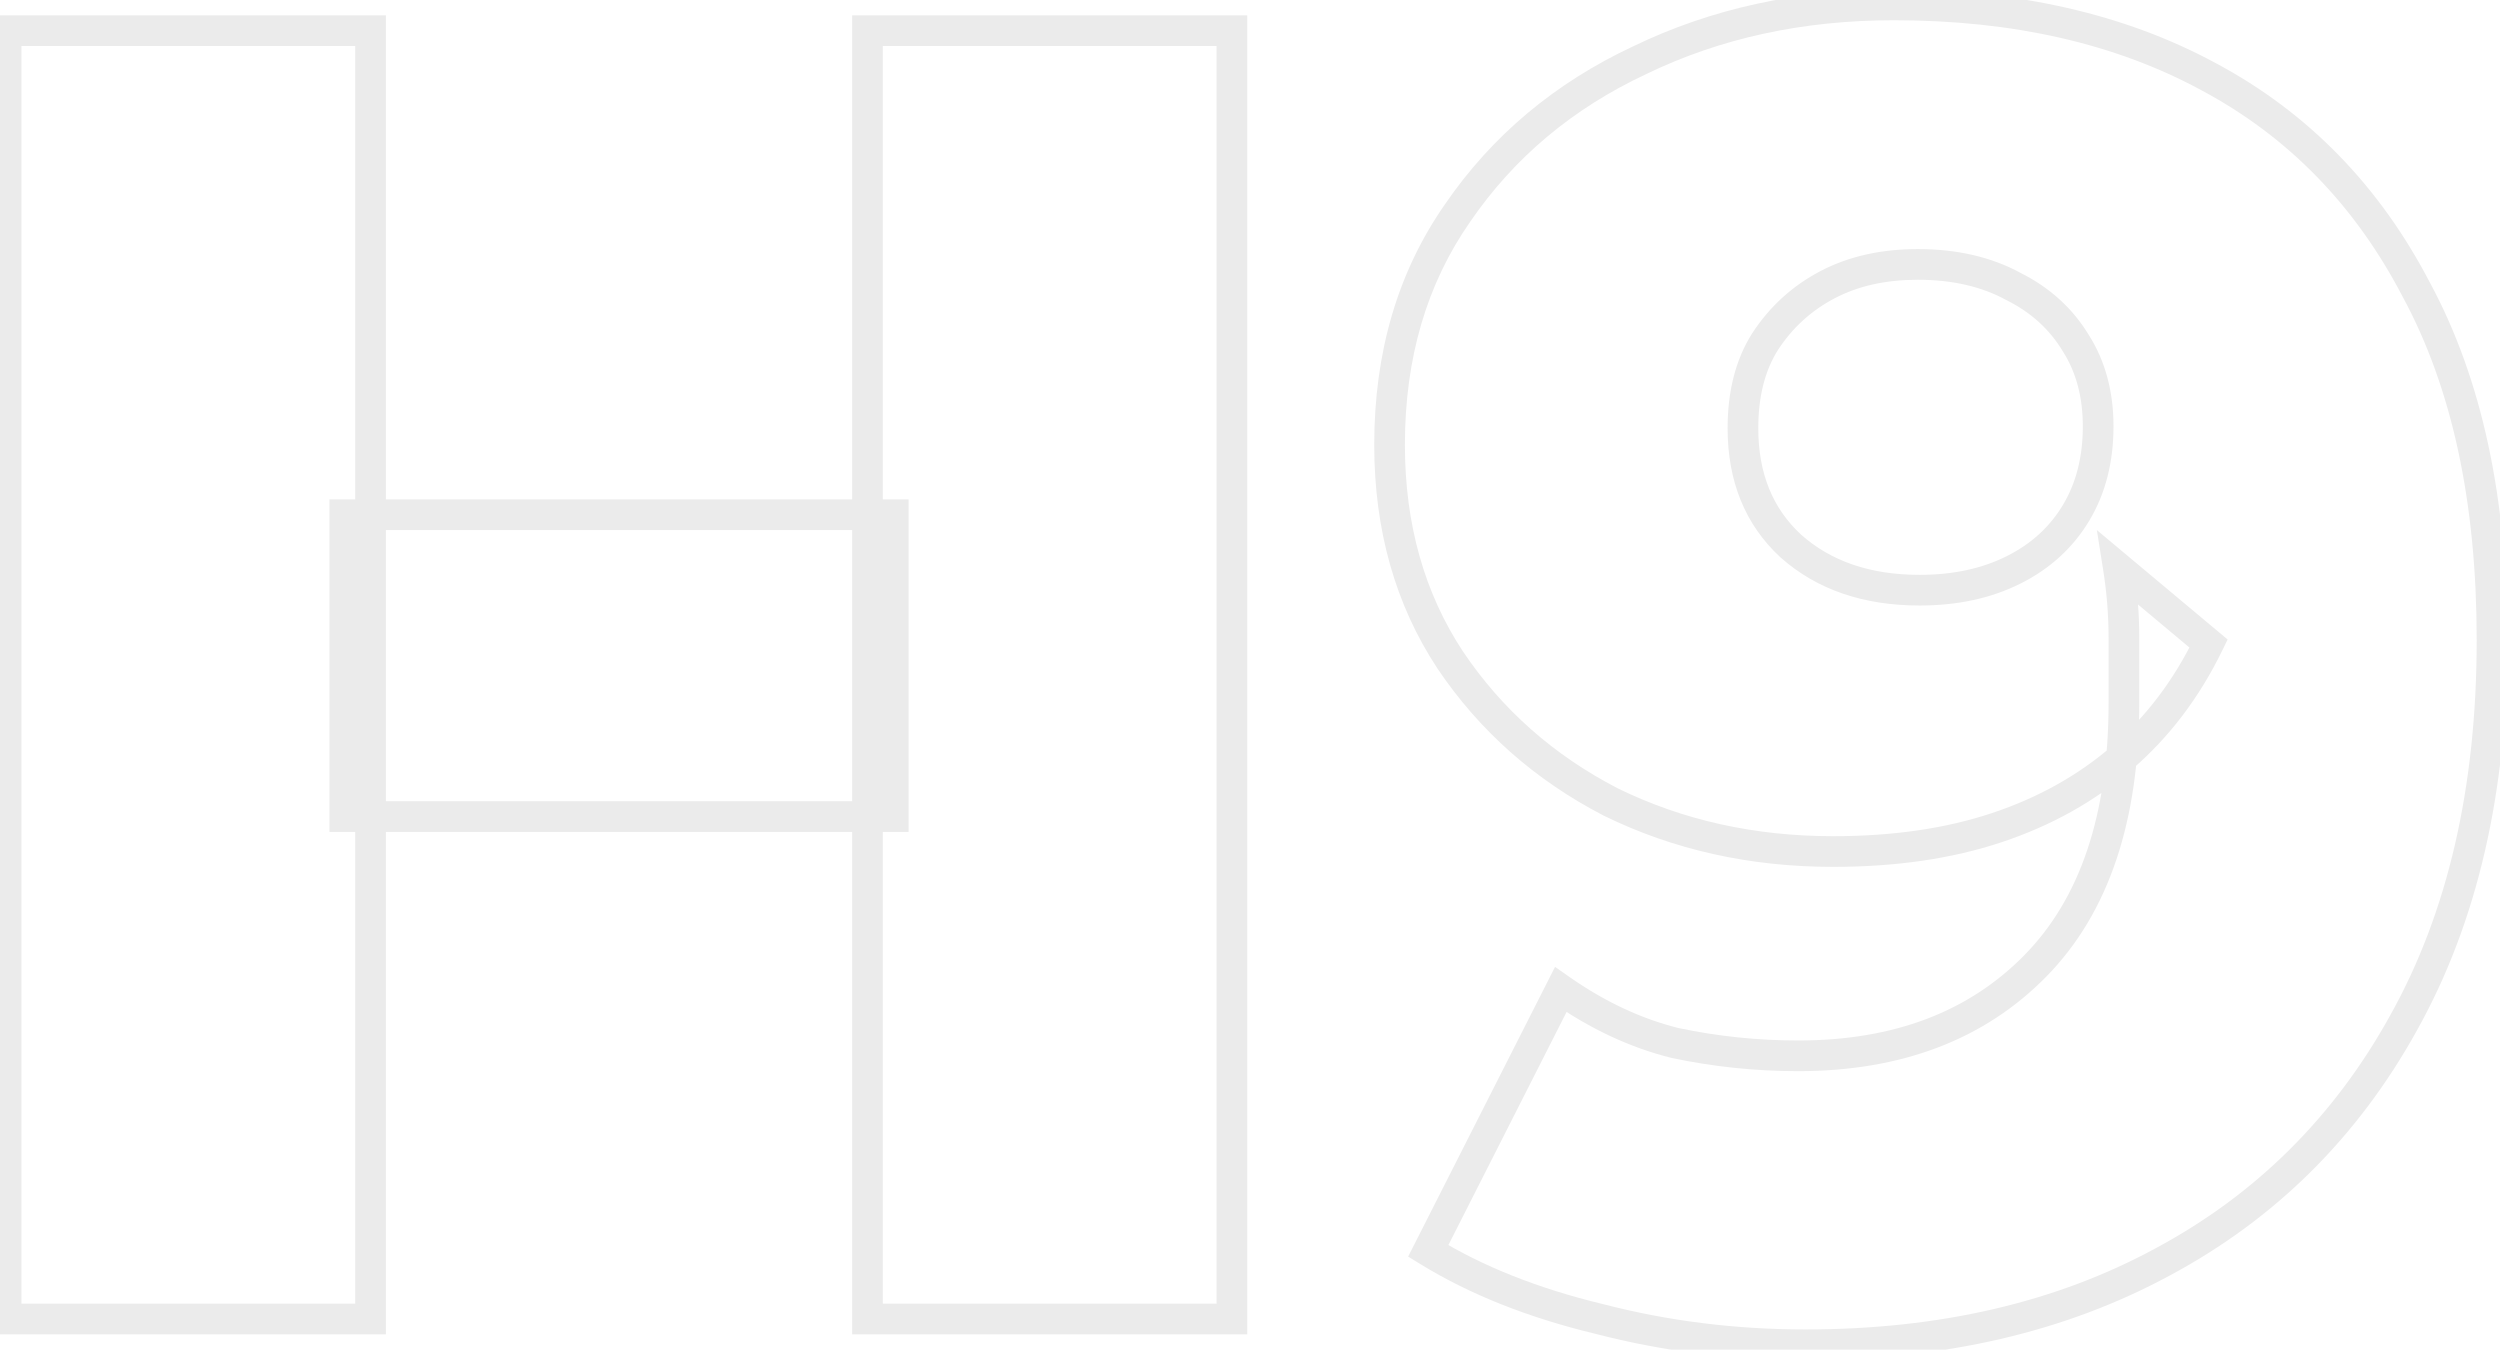 <svg width="163" height="88" viewBox="0 0 163 88" fill="none" xmlns="http://www.w3.org/2000/svg">
<path d="M56.56 2V1H55.56V2H56.56ZM80.32 2H81.32V1H80.32V2ZM80.32 86V87H81.32V86H80.32ZM56.56 86H55.56V87H56.56V86ZM24.16 86V87H25.16V86H24.16ZM0.4 86H-0.6V87H0.4V86ZM0.4 2V1H-0.6V2H0.4ZM24.16 2H25.16V1H24.16V2ZM58.24 53.24V54.24H59.24V53.24H58.24ZM22.48 53.24H21.48V54.24H22.48V53.24ZM22.48 33.56V32.56H21.48V33.56H22.48ZM58.24 33.56H59.24V32.56H58.24V33.56ZM56.56 3H80.32V1H56.56V3ZM79.32 2V86H81.32V2H79.32ZM80.32 85H56.56V87H80.32V85ZM57.56 86V2H55.56V86H57.56ZM24.16 85H0.4V87H24.16V85ZM1.4 86V2H-0.6V86H1.4ZM0.4 3H24.16V1H0.4V3ZM23.16 2V86H25.16V2H23.16ZM58.24 52.24H22.48V54.24H58.24V52.24ZM23.48 53.24V33.56H21.48V53.24H23.48ZM22.48 34.56H58.24V32.56H22.48V34.56ZM57.24 33.56V53.24H59.24V33.56H57.24ZM144 5L143.523 5.879L143.528 5.882L144 5ZM157.56 18.92L156.672 19.381L156.676 19.388L156.68 19.395L157.56 18.92ZM156.72 66.68L155.846 66.193L155.845 66.196L156.72 66.68ZM141 82.28L140.527 81.398L140.523 81.401L141 82.28ZM104.28 86L104.531 85.032L104.522 85.03L104.514 85.028L104.28 86ZM93.12 81.56L92.228 81.108L91.811 81.929L92.596 82.412L93.12 81.56ZM101.76 64.52L102.333 63.701L101.389 63.04L100.868 64.068L101.76 64.52ZM109.2 68L108.957 68.97L108.975 68.975L108.992 68.978L109.2 68ZM132.72 62.96L133.434 63.66L132.72 62.96ZM138.12 37.04L138.761 36.273L136.716 34.562L137.132 37.196L138.12 37.04ZM144 41.96L144.899 42.398L145.241 41.695L144.641 41.193L144 41.96ZM138.36 49.4L139.013 50.157L138.36 49.4ZM130.2 53.96L129.883 53.011L130.2 53.96ZM105 52.28L104.539 53.168L104.549 53.173L104.559 53.178L105 52.28ZM94.56 43.04L93.725 43.591L93.73 43.599L94.56 43.04ZM95.04 13.88L95.86 14.452L95.865 14.445L95.04 13.88ZM106.92 3.92L107.343 4.826L107.355 4.82L106.92 3.92ZM119.16 18.56L118.696 17.674L119.16 18.56ZM115.08 22.28L114.241 21.735L114.234 21.746L115.08 22.28ZM116.76 35.6L116.081 36.335L116.088 36.341L116.095 36.347L116.76 35.6ZM131.28 37.16L131.727 38.054L131.28 37.16ZM135.36 33.44L136.217 33.955L135.36 33.44ZM135.36 22.4L134.502 22.915L134.508 22.924L134.514 22.934L135.36 22.4ZM131.28 18.68L130.801 19.558L130.817 19.566L130.832 19.574L131.28 18.68ZM123.48 1.32C131.268 1.32 137.937 2.853 143.523 5.879L144.476 4.121C138.542 0.907 131.531 -0.68 123.48 -0.68V1.32ZM143.528 5.882C149.182 8.902 153.561 13.391 156.672 19.381L158.447 18.459C155.159 12.129 150.498 7.338 144.471 4.118L143.528 5.882ZM156.68 19.395C159.86 25.29 161.48 32.715 161.48 41.72H163.48C163.48 32.485 161.82 24.71 158.44 18.445L156.68 19.395ZM161.48 41.72C161.48 51.35 159.586 59.493 155.846 66.193L157.593 67.167C161.534 60.107 163.48 51.61 163.48 41.72H161.48ZM155.845 66.196C152.176 72.831 147.074 77.891 140.527 81.398L141.472 83.162C148.365 79.469 153.744 74.129 157.595 67.164L155.845 66.196ZM140.523 81.401C134.053 84.909 126.463 86.68 117.72 86.68V88.68C126.737 88.68 134.666 86.851 141.476 83.159L140.523 81.401ZM117.72 86.68C113.161 86.68 108.765 86.13 104.531 85.032L104.029 86.968C108.434 88.11 112.998 88.68 117.72 88.68V86.68ZM104.514 85.028C100.275 84.007 96.657 82.563 93.644 80.708L92.596 82.412C95.822 84.397 99.644 85.913 104.046 86.972L104.514 85.028ZM94.012 82.012L102.652 64.972L100.868 64.068L92.228 81.108L94.012 82.012ZM101.186 65.339C103.675 67.082 106.266 68.297 108.957 68.97L109.442 67.03C107.013 66.423 104.644 65.318 102.333 63.701L101.186 65.339ZM108.992 68.978C111.701 69.553 114.451 69.84 117.24 69.84V67.84C114.589 67.84 111.978 67.567 109.407 67.022L108.992 68.978ZM117.24 69.84C123.936 69.84 129.372 67.806 133.434 63.66L132.005 62.26C128.387 65.954 123.503 67.84 117.24 67.84V69.84ZM133.434 63.66C137.516 59.492 139.48 53.483 139.48 45.8H137.48C137.48 53.157 135.603 58.587 132.005 62.26L133.434 63.66ZM139.48 45.8C139.48 45.797 139.48 45.795 139.48 45.792C139.48 45.789 139.48 45.787 139.48 45.784C139.48 45.781 139.48 45.779 139.48 45.776C139.48 45.773 139.48 45.771 139.48 45.768C139.48 45.766 139.48 45.763 139.48 45.76C139.48 45.758 139.48 45.755 139.48 45.752C139.48 45.749 139.48 45.747 139.48 45.744C139.48 45.742 139.48 45.739 139.48 45.736C139.48 45.734 139.48 45.731 139.48 45.728C139.48 45.726 139.48 45.723 139.48 45.72C139.48 45.718 139.48 45.715 139.48 45.712C139.48 45.71 139.48 45.707 139.48 45.704C139.48 45.702 139.48 45.699 139.48 45.696C139.48 45.694 139.48 45.691 139.48 45.688C139.48 45.686 139.48 45.683 139.48 45.68C139.48 45.678 139.48 45.675 139.48 45.672C139.48 45.67 139.48 45.667 139.48 45.664C139.48 45.662 139.48 45.659 139.48 45.656C139.48 45.654 139.48 45.651 139.48 45.648C139.48 45.646 139.48 45.643 139.48 45.64C139.48 45.638 139.48 45.635 139.48 45.633C139.48 45.63 139.48 45.627 139.48 45.624C139.48 45.622 139.48 45.619 139.48 45.617C139.48 45.614 139.48 45.611 139.48 45.608C139.48 45.606 139.48 45.603 139.48 45.6C139.48 45.598 139.48 45.595 139.48 45.593C139.48 45.59 139.48 45.587 139.48 45.584C139.48 45.582 139.48 45.579 139.48 45.577C139.48 45.574 139.48 45.571 139.48 45.569C139.48 45.566 139.48 45.563 139.48 45.56C139.48 45.558 139.48 45.555 139.48 45.553C139.48 45.55 139.48 45.547 139.48 45.544C139.48 45.542 139.48 45.539 139.48 45.536C139.48 45.534 139.48 45.531 139.48 45.529C139.48 45.526 139.48 45.523 139.48 45.52C139.48 45.518 139.48 45.515 139.48 45.513C139.48 45.51 139.48 45.507 139.48 45.505C139.48 45.502 139.48 45.499 139.48 45.496C139.48 45.494 139.48 45.491 139.48 45.489C139.48 45.486 139.48 45.483 139.48 45.48C139.48 45.478 139.48 45.475 139.48 45.472C139.48 45.47 139.48 45.467 139.48 45.465C139.48 45.462 139.48 45.459 139.48 45.456C139.48 45.454 139.48 45.451 139.48 45.449C139.48 45.446 139.48 45.443 139.48 45.441C139.48 45.438 139.48 45.435 139.48 45.432C139.48 45.43 139.48 45.427 139.48 45.425C139.48 45.422 139.48 45.419 139.48 45.416C139.48 45.414 139.48 45.411 139.48 45.408C139.48 45.406 139.48 45.403 139.48 45.4C139.48 45.398 139.48 45.395 139.48 45.392C139.48 45.39 139.48 45.387 139.48 45.384C139.48 45.382 139.48 45.379 139.48 45.376C139.48 45.374 139.48 45.371 139.48 45.368C139.48 45.366 139.48 45.363 139.48 45.36C139.48 45.358 139.48 45.355 139.48 45.352C139.48 45.35 139.48 45.347 139.48 45.344C139.48 45.342 139.48 45.339 139.48 45.336C139.48 45.334 139.48 45.331 139.48 45.328C139.48 45.326 139.48 45.323 139.48 45.32C139.48 45.318 139.48 45.315 139.48 45.312C139.48 45.309 139.48 45.307 139.48 45.304C139.48 45.301 139.48 45.299 139.48 45.296C139.48 45.294 139.48 45.291 139.48 45.288C139.48 45.285 139.48 45.283 139.48 45.28C139.48 45.277 139.48 45.275 139.48 45.272C139.48 45.269 139.48 45.267 139.48 45.264C139.48 45.261 139.48 45.259 139.48 45.256C139.48 45.253 139.48 45.251 139.48 45.248C139.48 45.245 139.48 45.243 139.48 45.24C139.48 45.237 139.48 45.235 139.48 45.232C139.48 45.229 139.48 45.227 139.48 45.224C139.48 45.221 139.48 45.218 139.48 45.216C139.48 45.213 139.48 45.211 139.48 45.208C139.48 45.205 139.48 45.202 139.48 45.2C139.48 45.197 139.48 45.194 139.48 45.192C139.48 45.189 139.48 45.186 139.48 45.184C139.48 45.181 139.48 45.178 139.48 45.176C139.48 45.173 139.48 45.17 139.48 45.168C139.48 45.165 139.48 45.162 139.48 45.16C139.48 45.157 139.48 45.154 139.48 45.151C139.48 45.149 139.48 45.146 139.48 45.144C139.48 45.141 139.48 45.138 139.48 45.135C139.48 45.133 139.48 45.13 139.48 45.127C139.48 45.125 139.48 45.122 139.48 45.119C139.48 45.117 139.48 45.114 139.48 45.111C139.48 45.109 139.48 45.106 139.48 45.103C139.48 45.101 139.48 45.098 139.48 45.095C139.48 45.093 139.48 45.09 139.48 45.087C139.48 45.084 139.48 45.082 139.48 45.079C139.48 45.076 139.48 45.074 139.48 45.071C139.48 45.068 139.48 45.066 139.48 45.063C139.48 45.06 139.48 45.058 139.48 45.055C139.48 45.052 139.48 45.05 139.48 45.047C139.48 45.044 139.48 45.041 139.48 45.039C139.48 45.036 139.48 45.033 139.48 45.031C139.48 45.028 139.48 45.025 139.48 45.023C139.48 45.02 139.48 45.017 139.48 45.015C139.48 45.012 139.48 45.009 139.48 45.007C139.48 45.004 139.48 45.001 139.48 44.998C139.48 44.996 139.48 44.993 139.48 44.99C139.48 44.988 139.48 44.985 139.48 44.982C139.48 44.98 139.48 44.977 139.48 44.974C139.48 44.972 139.48 44.969 139.48 44.966C139.48 44.964 139.48 44.961 139.48 44.958C139.48 44.956 139.48 44.953 139.48 44.95C139.48 44.947 139.48 44.945 139.48 44.942C139.48 44.939 139.48 44.937 139.48 44.934C139.48 44.931 139.48 44.929 139.48 44.926C139.48 44.923 139.48 44.921 139.48 44.918C139.48 44.915 139.48 44.913 139.48 44.91C139.48 44.907 139.48 44.904 139.48 44.902C139.48 44.899 139.48 44.896 139.48 44.894C139.48 44.891 139.48 44.888 139.48 44.886C139.48 44.883 139.48 44.88 139.48 44.877C139.48 44.875 139.48 44.872 139.48 44.87C139.48 44.867 139.48 44.864 139.48 44.861C139.48 44.859 139.48 44.856 139.48 44.853C139.48 44.851 139.48 44.848 139.48 44.845C139.48 44.843 139.48 44.84 139.48 44.837C139.48 44.834 139.48 44.832 139.48 44.829C139.48 44.826 139.48 44.824 139.48 44.821C139.48 44.818 139.48 44.816 139.48 44.813C139.48 44.81 139.48 44.807 139.48 44.805C139.48 44.802 139.48 44.799 139.48 44.797C139.48 44.794 139.48 44.791 139.48 44.789C139.48 44.786 139.48 44.783 139.48 44.781C139.48 44.778 139.48 44.775 139.48 44.773C139.48 44.77 139.48 44.767 139.48 44.764C139.48 44.762 139.48 44.759 139.48 44.756C139.48 44.754 139.48 44.751 139.48 44.748C139.48 44.745 139.48 44.743 139.48 44.74C139.48 44.737 139.48 44.735 139.48 44.732C139.48 44.729 139.48 44.727 139.48 44.724C139.48 44.721 139.48 44.719 139.48 44.716C139.48 44.713 139.48 44.711 139.48 44.708C139.48 44.705 139.48 44.702 139.48 44.7C139.48 44.697 139.48 44.694 139.48 44.692C139.48 44.689 139.48 44.686 139.48 44.684C139.48 44.681 139.48 44.678 139.48 44.675C139.48 44.673 139.48 44.67 139.48 44.667C139.48 44.665 139.48 44.662 139.48 44.659C139.48 44.657 139.48 44.654 139.48 44.651C139.48 44.648 139.48 44.646 139.48 44.643C139.48 44.64 139.48 44.638 139.48 44.635C139.48 44.632 139.48 44.63 139.48 44.627C139.48 44.624 139.48 44.621 139.48 44.619C139.48 44.616 139.48 44.613 139.48 44.611C139.48 44.608 139.48 44.605 139.48 44.602C139.48 44.6 139.48 44.597 139.48 44.594C139.48 44.592 139.48 44.589 139.48 44.586C139.48 44.584 139.48 44.581 139.48 44.578C139.48 44.575 139.48 44.573 139.48 44.57C139.48 44.567 139.48 44.565 139.48 44.562C139.48 44.559 139.48 44.556 139.48 44.554C139.48 44.551 139.48 44.548 139.48 44.546C139.48 44.543 139.48 44.54 139.48 44.538C139.48 44.535 139.48 44.532 139.48 44.529C139.48 44.527 139.48 44.524 139.48 44.521C139.48 44.519 139.48 44.516 139.48 44.513C139.48 44.511 139.48 44.508 139.48 44.505C139.48 44.502 139.48 44.5 139.48 44.497C139.48 44.494 139.48 44.492 139.48 44.489C139.48 44.486 139.48 44.483 139.48 44.481C139.48 44.478 139.48 44.475 139.48 44.473C139.48 44.47 139.48 44.467 139.48 44.465C139.48 44.462 139.48 44.459 139.48 44.456C139.48 44.454 139.48 44.451 139.48 44.448C139.48 44.446 139.48 44.443 139.48 44.44C139.48 44.438 139.48 44.435 139.48 44.432C139.48 44.429 139.48 44.427 139.48 44.424C139.48 44.421 139.48 44.419 139.48 44.416C139.48 44.413 139.48 44.41 139.48 44.408C139.48 44.405 139.48 44.402 139.48 44.4C139.48 44.397 139.48 44.394 139.48 44.391C139.48 44.389 139.48 44.386 139.48 44.383C139.48 44.381 139.48 44.378 139.48 44.375C139.48 44.373 139.48 44.37 139.48 44.367C139.48 44.364 139.48 44.362 139.48 44.359C139.48 44.356 139.48 44.353 139.48 44.351C139.48 44.348 139.48 44.345 139.48 44.343C139.48 44.34 139.48 44.337 139.48 44.334C139.48 44.332 139.48 44.329 139.48 44.326C139.48 44.324 139.48 44.321 139.48 44.318C139.48 44.316 139.48 44.313 139.48 44.31C139.48 44.307 139.48 44.305 139.48 44.302C139.48 44.299 139.48 44.297 139.48 44.294C139.48 44.291 139.48 44.288 139.48 44.286C139.48 44.283 139.48 44.28 139.48 44.278C139.48 44.275 139.48 44.272 139.48 44.269C139.48 44.267 139.48 44.264 139.48 44.261C139.48 44.259 139.48 44.256 139.48 44.253C139.48 44.25 139.48 44.248 139.48 44.245C139.48 44.242 139.48 44.239 139.48 44.237C139.48 44.234 139.48 44.231 139.48 44.229C139.48 44.226 139.48 44.223 139.48 44.221C139.48 44.218 139.48 44.215 139.48 44.212C139.48 44.21 139.48 44.207 139.48 44.204C139.48 44.202 139.48 44.199 139.48 44.196C139.48 44.193 139.48 44.191 139.48 44.188C139.48 44.185 139.48 44.182 139.48 44.18C139.48 44.177 139.48 44.174 139.48 44.172C139.48 44.169 139.48 44.166 139.48 44.163C139.48 44.161 139.48 44.158 139.48 44.155C139.48 44.153 139.48 44.15 139.48 44.147C139.48 44.144 139.48 44.142 139.48 44.139C139.48 44.136 139.48 44.134 139.48 44.131C139.48 44.128 139.48 44.125 139.48 44.123C139.48 44.12 139.48 44.117 139.48 44.114C139.48 44.112 139.48 44.109 139.48 44.106C139.48 44.104 139.48 44.101 139.48 44.098C139.48 44.096 139.48 44.093 139.48 44.09C139.48 44.087 139.48 44.085 139.48 44.082C139.48 44.079 139.48 44.076 139.48 44.074C139.48 44.071 139.48 44.068 139.48 44.066C139.48 44.063 139.48 44.06 139.48 44.057C139.48 44.055 139.48 44.052 139.48 44.049C139.48 44.047 139.48 44.044 139.48 44.041C139.48 44.038 139.48 44.036 139.48 44.033C139.48 44.03 139.48 44.027 139.48 44.025C139.48 44.022 139.48 44.019 139.48 44.017C139.48 44.014 139.48 44.011 139.48 44.008C139.48 44.006 139.48 44.003 139.48 44C139.48 43.998 139.48 43.995 139.48 43.992C139.48 43.989 139.48 43.987 139.48 43.984C139.48 43.981 139.48 43.978 139.48 43.976C139.48 43.973 139.48 43.97 139.48 43.968C139.48 43.965 139.48 43.962 139.48 43.959C139.48 43.957 139.48 43.954 139.48 43.951C139.48 43.948 139.48 43.946 139.48 43.943C139.48 43.94 139.48 43.938 139.48 43.935C139.48 43.932 139.48 43.929 139.48 43.927C139.48 43.924 139.48 43.921 139.48 43.918C139.48 43.916 139.48 43.913 139.48 43.91C139.48 43.907 139.48 43.905 139.48 43.902C139.48 43.899 139.48 43.897 139.48 43.894C139.48 43.891 139.48 43.888 139.48 43.886C139.48 43.883 139.48 43.88 139.48 43.877C139.48 43.875 139.48 43.872 139.48 43.869C139.48 43.867 139.48 43.864 139.48 43.861C139.48 43.858 139.48 43.856 139.48 43.853C139.48 43.85 139.48 43.847 139.48 43.845C139.48 43.842 139.48 43.839 139.48 43.837C139.48 43.834 139.48 43.831 139.48 43.828C139.48 43.826 139.48 43.823 139.48 43.82C139.48 43.817 139.48 43.815 139.48 43.812C139.48 43.809 139.48 43.806 139.48 43.804C139.48 43.801 139.48 43.798 139.48 43.796C139.48 43.793 139.48 43.79 139.48 43.787C139.48 43.785 139.48 43.782 139.48 43.779C139.48 43.776 139.48 43.774 139.48 43.771C139.48 43.768 139.48 43.766 139.48 43.763C139.48 43.76 139.48 43.757 139.48 43.755C139.48 43.752 139.48 43.749 139.48 43.746C139.48 43.744 139.48 43.741 139.48 43.738C139.48 43.736 139.48 43.733 139.48 43.73C139.48 43.727 139.48 43.724 139.48 43.722C139.48 43.719 139.48 43.716 139.48 43.714C139.48 43.711 139.48 43.708 139.48 43.705C139.48 43.703 139.48 43.7 139.48 43.697C139.48 43.694 139.48 43.692 139.48 43.689C139.48 43.686 139.48 43.684 139.48 43.681C139.48 43.678 139.48 43.675 139.48 43.673C139.48 43.67 139.48 43.667 139.48 43.664C139.48 43.662 139.48 43.659 139.48 43.656C139.48 43.653 139.48 43.651 139.48 43.648C139.48 43.645 139.48 43.642 139.48 43.64C139.48 43.637 139.48 43.634 139.48 43.632C139.48 43.629 139.48 43.626 139.48 43.623C139.48 43.62 139.48 43.618 139.48 43.615C139.48 43.612 139.48 43.61 139.48 43.607C139.48 43.604 139.48 43.601 139.48 43.599C139.48 43.596 139.48 43.593 139.48 43.59C139.48 43.588 139.48 43.585 139.48 43.582C139.48 43.58 139.48 43.577 139.48 43.574C139.48 43.571 139.48 43.569 139.48 43.566C139.48 43.563 139.48 43.56 139.48 43.557C139.48 43.555 139.48 43.552 139.48 43.549C139.48 43.547 139.48 43.544 139.48 43.541C139.48 43.538 139.48 43.536 139.48 43.533C139.48 43.53 139.48 43.527 139.48 43.525C139.48 43.522 139.48 43.519 139.48 43.516C139.48 43.514 139.48 43.511 139.48 43.508C139.48 43.505 139.48 43.503 139.48 43.5C139.48 43.497 139.48 43.495 139.48 43.492C139.48 43.489 139.48 43.486 139.48 43.483C139.48 43.481 139.48 43.478 139.48 43.475C139.48 43.472 139.48 43.47 139.48 43.467C139.48 43.464 139.48 43.462 139.48 43.459C139.48 43.456 139.48 43.453 139.48 43.451C139.48 43.448 139.48 43.445 139.48 43.442C139.48 43.44 139.48 43.437 139.48 43.434C139.48 43.431 139.48 43.429 139.48 43.426C139.48 43.423 139.48 43.42 139.48 43.418C139.48 43.415 139.48 43.412 139.48 43.409C139.48 43.407 139.48 43.404 139.48 43.401C139.48 43.398 139.48 43.396 139.48 43.393C139.48 43.39 139.48 43.387 139.48 43.385C139.48 43.382 139.48 43.379 139.48 43.376C139.48 43.374 139.48 43.371 139.48 43.368C139.48 43.365 139.48 43.363 139.48 43.36C139.48 43.357 139.48 43.354 139.48 43.352C139.48 43.349 139.48 43.346 139.48 43.343C139.48 43.341 139.48 43.338 139.48 43.335C139.48 43.332 139.48 43.33 139.48 43.327C139.48 43.324 139.48 43.321 139.48 43.319C139.48 43.316 139.48 43.313 139.48 43.31C139.48 43.308 139.48 43.305 139.48 43.302C139.48 43.299 139.48 43.297 139.48 43.294C139.48 43.291 139.48 43.288 139.48 43.286C139.48 43.283 139.48 43.28 139.48 43.277C139.48 43.275 139.48 43.272 139.48 43.269C139.48 43.266 139.48 43.264 139.48 43.261C139.48 43.258 139.48 43.255 139.48 43.253C139.48 43.25 139.48 43.247 139.48 43.244C139.48 43.242 139.48 43.239 139.48 43.236C139.48 43.233 139.48 43.231 139.48 43.228C139.48 43.225 139.48 43.222 139.48 43.22C139.48 43.217 139.48 43.214 139.48 43.211C139.48 43.209 139.48 43.206 139.48 43.203C139.48 43.2 139.48 43.198 139.48 43.195C139.48 43.192 139.48 43.189 139.48 43.187C139.48 43.184 139.48 43.181 139.48 43.178C139.48 43.176 139.48 43.173 139.48 43.17C139.48 43.167 139.48 43.165 139.48 43.162C139.48 43.159 139.48 43.156 139.48 43.154C139.48 43.151 139.48 43.148 139.48 43.145C139.48 43.142 139.48 43.14 139.48 43.137C139.48 43.134 139.48 43.132 139.48 43.129C139.48 43.126 139.48 43.123 139.48 43.12C139.48 43.118 139.48 43.115 139.48 43.112C139.48 43.109 139.48 43.107 139.48 43.104C139.48 43.101 139.48 43.098 139.48 43.096C139.48 43.093 139.48 43.09 139.48 43.087C139.48 43.085 139.48 43.082 139.48 43.079C139.48 43.076 139.48 43.074 139.48 43.071C139.48 43.068 139.48 43.065 139.48 43.062C139.48 43.06 139.48 43.057 139.48 43.054C139.48 43.051 139.48 43.049 139.48 43.046C139.48 43.043 139.48 43.041 139.48 43.038C139.48 43.035 139.48 43.032 139.48 43.029C139.48 43.027 139.48 43.024 139.48 43.021C139.48 43.018 139.48 43.016 139.48 43.013C139.48 43.01 139.48 43.007 139.48 43.005C139.48 43.002 139.48 42.999 139.48 42.996C139.48 42.993 139.48 42.991 139.48 42.988C139.48 42.985 139.48 42.983 139.48 42.98C139.48 42.977 139.48 42.974 139.48 42.971C139.48 42.969 139.48 42.966 139.48 42.963C139.48 42.96 139.48 42.958 139.48 42.955C139.48 42.952 139.48 42.949 139.48 42.947C139.48 42.944 139.48 42.941 139.48 42.938C139.48 42.935 139.48 42.933 139.48 42.93C139.48 42.927 139.48 42.925 139.48 42.922C139.48 42.919 139.48 42.916 139.48 42.913C139.48 42.911 139.48 42.908 139.48 42.905C139.48 42.902 139.48 42.9 139.48 42.897C139.48 42.894 139.48 42.891 139.48 42.889C139.48 42.886 139.48 42.883 139.48 42.88C139.48 42.877 139.48 42.875 139.48 42.872C139.48 42.869 139.48 42.866 139.48 42.864C139.48 42.861 139.48 42.858 139.48 42.855C139.48 42.853 139.48 42.85 139.48 42.847C139.48 42.844 139.48 42.842 139.48 42.839C139.48 42.836 139.48 42.833 139.48 42.83C139.48 42.828 139.48 42.825 139.48 42.822C139.48 42.819 139.48 42.817 139.48 42.814C139.48 42.811 139.48 42.808 139.48 42.806C139.48 42.803 139.48 42.8 139.48 42.797C139.48 42.794 139.48 42.792 139.48 42.789C139.48 42.786 139.48 42.783 139.48 42.781C139.48 42.778 139.48 42.775 139.48 42.772C139.48 42.77 139.48 42.767 139.48 42.764C139.48 42.761 139.48 42.758 139.48 42.756C139.48 42.753 139.48 42.75 139.48 42.747C139.48 42.745 139.48 42.742 139.48 42.739C139.48 42.736 139.48 42.733 139.48 42.731C139.48 42.728 139.48 42.725 139.48 42.722C139.48 42.72 139.48 42.717 139.48 42.714C139.48 42.711 139.48 42.709 139.48 42.706C139.48 42.703 139.48 42.7 139.48 42.697C139.48 42.695 139.48 42.692 139.48 42.689C139.48 42.686 139.48 42.684 139.48 42.681C139.48 42.678 139.48 42.675 139.48 42.672C139.48 42.67 139.48 42.667 139.48 42.664C139.48 42.661 139.48 42.659 139.48 42.656C139.48 42.653 139.48 42.65 139.48 42.648C139.48 42.645 139.48 42.642 139.48 42.639C139.48 42.636 139.48 42.634 139.48 42.631C139.48 42.628 139.48 42.625 139.48 42.623C139.48 42.62 139.48 42.617 139.48 42.614C139.48 42.611 139.48 42.609 139.48 42.606C139.48 42.603 139.48 42.6 139.48 42.598C139.48 42.595 139.48 42.592 139.48 42.589C139.48 42.587 139.48 42.584 139.48 42.581C139.48 42.578 139.48 42.575 139.48 42.573C139.48 42.57 139.48 42.567 139.48 42.564C139.48 42.562 139.48 42.559 139.48 42.556C139.48 42.553 139.48 42.55 139.48 42.548C139.48 42.545 139.48 42.542 139.48 42.539C139.48 42.536 139.48 42.534 139.48 42.531C139.48 42.528 139.48 42.525 139.48 42.523C139.48 42.52 139.48 42.517 139.48 42.514C139.48 42.511 139.48 42.509 139.48 42.506C139.48 42.503 139.48 42.5 139.48 42.498C139.48 42.495 139.48 42.492 139.48 42.489C139.48 42.486 139.48 42.484 139.48 42.481C139.48 42.478 139.48 42.475 139.48 42.472C139.48 42.47 139.48 42.467 139.48 42.464C139.48 42.461 139.48 42.459 139.48 42.456C139.48 42.453 139.48 42.45 139.48 42.447C139.48 42.445 139.48 42.442 139.48 42.439C139.48 42.436 139.48 42.434 139.48 42.431C139.48 42.428 139.48 42.425 139.48 42.422C139.48 42.42 139.48 42.417 139.48 42.414C139.48 42.411 139.48 42.409 139.48 42.406C139.48 42.403 139.48 42.4 139.48 42.397C139.48 42.395 139.48 42.392 139.48 42.389C139.48 42.386 139.48 42.383 139.48 42.381C139.48 42.378 139.48 42.375 139.48 42.372C139.48 42.37 139.48 42.367 139.48 42.364C139.48 42.361 139.48 42.358 139.48 42.356C139.48 42.353 139.48 42.35 139.48 42.347C139.48 42.344 139.48 42.342 139.48 42.339C139.48 42.336 139.48 42.333 139.48 42.331C139.48 42.328 139.48 42.325 139.48 42.322C139.48 42.319 139.48 42.317 139.48 42.314C139.48 42.311 139.48 42.308 139.48 42.306C139.48 42.303 139.48 42.3 139.48 42.297C139.48 42.294 139.48 42.292 139.48 42.289C139.48 42.286 139.48 42.283 139.48 42.28C139.48 42.278 139.48 42.275 139.48 42.272C139.48 42.269 139.48 42.267 139.48 42.264C139.48 42.261 139.48 42.258 139.48 42.255C139.48 42.252 139.48 42.25 139.48 42.247C139.48 42.244 139.48 42.241 139.48 42.239C139.48 42.236 139.48 42.233 139.48 42.23C139.48 42.227 139.48 42.225 139.48 42.222C139.48 42.219 139.48 42.216 139.48 42.214C139.48 42.211 139.48 42.208 139.48 42.205C139.48 42.202 139.48 42.2 139.48 42.197C139.48 42.194 139.48 42.191 139.48 42.188C139.48 42.186 139.48 42.183 139.48 42.18C139.48 42.177 139.48 42.174 139.48 42.172C139.48 42.169 139.48 42.166 139.48 42.163C139.48 42.16 139.48 42.158 139.48 42.155C139.48 42.152 139.48 42.149 139.48 42.147C139.48 42.144 139.48 42.141 139.48 42.138C139.48 42.135 139.48 42.133 139.48 42.13C139.48 42.127 139.48 42.124 139.48 42.121C139.48 42.119 139.48 42.116 139.48 42.113C139.48 42.11 139.48 42.107 139.48 42.105C139.48 42.102 139.48 42.099 139.48 42.096C139.48 42.093 139.48 42.091 139.48 42.088C139.48 42.085 139.48 42.082 139.48 42.08C139.48 42.077 139.48 42.074 139.48 42.071C139.48 42.068 139.48 42.066 139.48 42.063C139.48 42.06 139.48 42.057 139.48 42.054C139.48 42.051 139.48 42.049 139.48 42.046C139.48 42.043 139.48 42.04 139.48 42.038C139.48 42.035 139.48 42.032 139.48 42.029C139.48 42.026 139.48 42.023 139.48 42.021C139.48 42.018 139.48 42.015 139.48 42.012C139.48 42.01 139.48 42.007 139.48 42.004C139.48 42.001 139.48 41.998 139.48 41.996C139.48 41.993 139.48 41.99 139.48 41.987C139.48 41.984 139.48 41.982 139.48 41.979C139.48 41.976 139.48 41.973 139.48 41.97C139.48 41.968 139.48 41.965 139.48 41.962C139.48 41.959 139.48 41.956 139.48 41.954C139.48 41.951 139.48 41.948 139.48 41.945C139.48 41.942 139.48 41.94 139.48 41.937C139.48 41.934 139.48 41.931 139.48 41.928C139.48 41.926 139.48 41.923 139.48 41.92C139.48 41.917 139.48 41.914 139.48 41.912C139.48 41.909 139.48 41.906 139.48 41.903C139.48 41.9 139.48 41.898 139.48 41.895C139.48 41.892 139.48 41.889 139.48 41.886C139.48 41.883 139.48 41.881 139.48 41.878C139.48 41.875 139.48 41.872 139.48 41.87C139.48 41.867 139.48 41.864 139.48 41.861C139.48 41.858 139.48 41.855 139.48 41.853C139.48 41.85 139.48 41.847 139.48 41.844C139.48 41.842 139.48 41.839 139.48 41.836C139.48 41.833 139.48 41.83 139.48 41.828C139.48 41.825 139.48 41.822 139.48 41.819C139.48 41.816 139.48 41.813 139.48 41.811C139.48 41.808 139.48 41.805 139.48 41.802C139.48 41.799 139.48 41.797 139.48 41.794C139.48 41.791 139.48 41.788 139.48 41.785C139.48 41.783 139.48 41.78 139.48 41.777C139.48 41.774 139.48 41.771 139.48 41.769C139.48 41.766 139.48 41.763 139.48 41.76C139.48 41.757 139.48 41.755 139.48 41.752C139.48 41.749 139.48 41.746 139.48 41.743C139.48 41.74 139.48 41.738 139.48 41.735C139.48 41.732 139.48 41.729 139.48 41.727C139.48 41.724 139.48 41.721 139.48 41.718C139.48 41.715 139.48 41.712 139.48 41.71C139.48 41.707 139.48 41.704 139.48 41.701C139.48 41.698 139.48 41.696 139.48 41.693C139.48 41.69 139.48 41.687 139.48 41.684C139.48 41.681 139.48 41.679 139.48 41.676C139.48 41.673 139.48 41.67 139.48 41.667C139.48 41.665 139.48 41.662 139.48 41.659C139.48 41.656 139.48 41.653 139.48 41.651C139.48 41.648 139.48 41.645 139.48 41.642C139.48 41.639 139.48 41.637 139.48 41.634C139.48 41.631 139.48 41.628 139.48 41.625C139.48 41.623 139.48 41.62 139.48 41.617C139.48 41.614 139.48 41.611 139.48 41.608C139.48 41.606 139.48 41.603 139.48 41.6H137.48C137.48 41.603 137.48 41.606 137.48 41.608C137.48 41.611 137.48 41.614 137.48 41.617C137.48 41.62 137.48 41.623 137.48 41.625C137.48 41.628 137.48 41.631 137.48 41.634C137.48 41.637 137.48 41.639 137.48 41.642C137.48 41.645 137.48 41.648 137.48 41.651C137.48 41.653 137.48 41.656 137.48 41.659C137.48 41.662 137.48 41.665 137.48 41.667C137.48 41.67 137.48 41.673 137.48 41.676C137.48 41.679 137.48 41.681 137.48 41.684C137.48 41.687 137.48 41.69 137.48 41.693C137.48 41.696 137.48 41.698 137.48 41.701C137.48 41.704 137.48 41.707 137.48 41.71C137.48 41.712 137.48 41.715 137.48 41.718C137.48 41.721 137.48 41.724 137.48 41.727C137.48 41.729 137.48 41.732 137.48 41.735C137.48 41.738 137.48 41.74 137.48 41.743C137.48 41.746 137.48 41.749 137.48 41.752C137.48 41.755 137.48 41.757 137.48 41.76C137.48 41.763 137.48 41.766 137.48 41.769C137.48 41.771 137.48 41.774 137.48 41.777C137.48 41.78 137.48 41.783 137.48 41.785C137.48 41.788 137.48 41.791 137.48 41.794C137.48 41.797 137.48 41.799 137.48 41.802C137.48 41.805 137.48 41.808 137.48 41.811C137.48 41.813 137.48 41.816 137.48 41.819C137.48 41.822 137.48 41.825 137.48 41.828C137.48 41.83 137.48 41.833 137.48 41.836C137.48 41.839 137.48 41.842 137.48 41.844C137.48 41.847 137.48 41.85 137.48 41.853C137.48 41.855 137.48 41.858 137.48 41.861C137.48 41.864 137.48 41.867 137.48 41.87C137.48 41.872 137.48 41.875 137.48 41.878C137.48 41.881 137.48 41.883 137.48 41.886C137.48 41.889 137.48 41.892 137.48 41.895C137.48 41.898 137.48 41.9 137.48 41.903C137.48 41.906 137.48 41.909 137.48 41.912C137.48 41.914 137.48 41.917 137.48 41.92C137.48 41.923 137.48 41.926 137.48 41.928C137.48 41.931 137.48 41.934 137.48 41.937C137.48 41.94 137.48 41.942 137.48 41.945C137.48 41.948 137.48 41.951 137.48 41.954C137.48 41.956 137.48 41.959 137.48 41.962C137.48 41.965 137.48 41.968 137.48 41.97C137.48 41.973 137.48 41.976 137.48 41.979C137.48 41.982 137.48 41.984 137.48 41.987C137.48 41.99 137.48 41.993 137.48 41.996C137.48 41.998 137.48 42.001 137.48 42.004C137.48 42.007 137.48 42.01 137.48 42.012C137.48 42.015 137.48 42.018 137.48 42.021C137.48 42.023 137.48 42.026 137.48 42.029C137.48 42.032 137.48 42.035 137.48 42.038C137.48 42.04 137.48 42.043 137.48 42.046C137.48 42.049 137.48 42.051 137.48 42.054C137.48 42.057 137.48 42.06 137.48 42.063C137.48 42.066 137.48 42.068 137.48 42.071C137.48 42.074 137.48 42.077 137.48 42.08C137.48 42.082 137.48 42.085 137.48 42.088C137.48 42.091 137.48 42.093 137.48 42.096C137.48 42.099 137.48 42.102 137.48 42.105C137.48 42.107 137.48 42.11 137.48 42.113C137.48 42.116 137.48 42.119 137.48 42.121C137.48 42.124 137.48 42.127 137.48 42.13C137.48 42.133 137.48 42.135 137.48 42.138C137.48 42.141 137.48 42.144 137.48 42.147C137.48 42.149 137.48 42.152 137.48 42.155C137.48 42.158 137.48 42.16 137.48 42.163C137.48 42.166 137.48 42.169 137.48 42.172C137.48 42.174 137.48 42.177 137.48 42.18C137.48 42.183 137.48 42.186 137.48 42.188C137.48 42.191 137.48 42.194 137.48 42.197C137.48 42.2 137.48 42.202 137.48 42.205C137.48 42.208 137.48 42.211 137.48 42.214C137.48 42.216 137.48 42.219 137.48 42.222C137.48 42.225 137.48 42.227 137.48 42.23C137.48 42.233 137.48 42.236 137.48 42.239C137.48 42.241 137.48 42.244 137.48 42.247C137.48 42.25 137.48 42.252 137.48 42.255C137.48 42.258 137.48 42.261 137.48 42.264C137.48 42.267 137.48 42.269 137.48 42.272C137.48 42.275 137.48 42.278 137.48 42.28C137.48 42.283 137.48 42.286 137.48 42.289C137.48 42.292 137.48 42.294 137.48 42.297C137.48 42.3 137.48 42.303 137.48 42.306C137.48 42.308 137.48 42.311 137.48 42.314C137.48 42.317 137.48 42.319 137.48 42.322C137.48 42.325 137.48 42.328 137.48 42.331C137.48 42.333 137.48 42.336 137.48 42.339C137.48 42.342 137.48 42.344 137.48 42.347C137.48 42.35 137.48 42.353 137.48 42.356C137.48 42.358 137.48 42.361 137.48 42.364C137.48 42.367 137.48 42.37 137.48 42.372C137.48 42.375 137.48 42.378 137.48 42.381C137.48 42.383 137.48 42.386 137.48 42.389C137.48 42.392 137.48 42.395 137.48 42.397C137.48 42.4 137.48 42.403 137.48 42.406C137.48 42.409 137.48 42.411 137.48 42.414C137.48 42.417 137.48 42.42 137.48 42.422C137.48 42.425 137.48 42.428 137.48 42.431C137.48 42.434 137.48 42.436 137.48 42.439C137.48 42.442 137.48 42.445 137.48 42.447C137.48 42.45 137.48 42.453 137.48 42.456C137.48 42.459 137.48 42.461 137.48 42.464C137.48 42.467 137.48 42.47 137.48 42.472C137.48 42.475 137.48 42.478 137.48 42.481C137.48 42.484 137.48 42.486 137.48 42.489C137.48 42.492 137.48 42.495 137.48 42.498C137.48 42.5 137.48 42.503 137.48 42.506C137.48 42.509 137.48 42.511 137.48 42.514C137.48 42.517 137.48 42.52 137.48 42.523C137.48 42.525 137.48 42.528 137.48 42.531C137.48 42.534 137.48 42.536 137.48 42.539C137.48 42.542 137.48 42.545 137.48 42.548C137.48 42.55 137.48 42.553 137.48 42.556C137.48 42.559 137.48 42.562 137.48 42.564C137.48 42.567 137.48 42.57 137.48 42.573C137.48 42.575 137.48 42.578 137.48 42.581C137.48 42.584 137.48 42.587 137.48 42.589C137.48 42.592 137.48 42.595 137.48 42.598C137.48 42.6 137.48 42.603 137.48 42.606C137.48 42.609 137.48 42.611 137.48 42.614C137.48 42.617 137.48 42.62 137.48 42.623C137.48 42.625 137.48 42.628 137.48 42.631C137.48 42.634 137.48 42.636 137.48 42.639C137.48 42.642 137.48 42.645 137.48 42.648C137.48 42.65 137.48 42.653 137.48 42.656C137.48 42.659 137.48 42.661 137.48 42.664C137.48 42.667 137.48 42.67 137.48 42.672C137.48 42.675 137.48 42.678 137.48 42.681C137.48 42.684 137.48 42.686 137.48 42.689C137.48 42.692 137.48 42.695 137.48 42.697C137.48 42.7 137.48 42.703 137.48 42.706C137.48 42.709 137.48 42.711 137.48 42.714C137.48 42.717 137.48 42.72 137.48 42.722C137.48 42.725 137.48 42.728 137.48 42.731C137.48 42.733 137.48 42.736 137.48 42.739C137.48 42.742 137.48 42.745 137.48 42.747C137.48 42.75 137.48 42.753 137.48 42.756C137.48 42.758 137.48 42.761 137.48 42.764C137.48 42.767 137.48 42.77 137.48 42.772C137.48 42.775 137.48 42.778 137.48 42.781C137.48 42.783 137.48 42.786 137.48 42.789C137.48 42.792 137.48 42.794 137.48 42.797C137.48 42.8 137.48 42.803 137.48 42.806C137.48 42.808 137.48 42.811 137.48 42.814C137.48 42.817 137.48 42.819 137.48 42.822C137.48 42.825 137.48 42.828 137.48 42.83C137.48 42.833 137.48 42.836 137.48 42.839C137.48 42.842 137.48 42.844 137.48 42.847C137.48 42.85 137.48 42.853 137.48 42.855C137.48 42.858 137.48 42.861 137.48 42.864C137.48 42.866 137.48 42.869 137.48 42.872C137.48 42.875 137.48 42.877 137.48 42.88C137.48 42.883 137.48 42.886 137.48 42.889C137.48 42.891 137.48 42.894 137.48 42.897C137.48 42.9 137.48 42.902 137.48 42.905C137.48 42.908 137.48 42.911 137.48 42.913C137.48 42.916 137.48 42.919 137.48 42.922C137.48 42.925 137.48 42.927 137.48 42.93C137.48 42.933 137.48 42.935 137.48 42.938C137.48 42.941 137.48 42.944 137.48 42.947C137.48 42.949 137.48 42.952 137.48 42.955C137.48 42.958 137.48 42.96 137.48 42.963C137.48 42.966 137.48 42.969 137.48 42.971C137.48 42.974 137.48 42.977 137.48 42.98C137.48 42.983 137.48 42.985 137.48 42.988C137.48 42.991 137.48 42.993 137.48 42.996C137.48 42.999 137.48 43.002 137.48 43.005C137.48 43.007 137.48 43.01 137.48 43.013C137.48 43.016 137.48 43.018 137.48 43.021C137.48 43.024 137.48 43.027 137.48 43.029C137.48 43.032 137.48 43.035 137.48 43.038C137.48 43.041 137.48 43.043 137.48 43.046C137.48 43.049 137.48 43.051 137.48 43.054C137.48 43.057 137.48 43.06 137.48 43.062C137.48 43.065 137.48 43.068 137.48 43.071C137.48 43.074 137.48 43.076 137.48 43.079C137.48 43.082 137.48 43.085 137.48 43.087C137.48 43.09 137.48 43.093 137.48 43.096C137.48 43.098 137.48 43.101 137.48 43.104C137.48 43.107 137.48 43.109 137.48 43.112C137.48 43.115 137.48 43.118 137.48 43.12C137.48 43.123 137.48 43.126 137.48 43.129C137.48 43.132 137.48 43.134 137.48 43.137C137.48 43.14 137.48 43.142 137.48 43.145C137.48 43.148 137.48 43.151 137.48 43.154C137.48 43.156 137.48 43.159 137.48 43.162C137.48 43.165 137.48 43.167 137.48 43.17C137.48 43.173 137.48 43.176 137.48 43.178C137.48 43.181 137.48 43.184 137.48 43.187C137.48 43.189 137.48 43.192 137.48 43.195C137.48 43.198 137.48 43.2 137.48 43.203C137.48 43.206 137.48 43.209 137.48 43.211C137.48 43.214 137.48 43.217 137.48 43.22C137.48 43.222 137.48 43.225 137.48 43.228C137.48 43.231 137.48 43.233 137.48 43.236C137.48 43.239 137.48 43.242 137.48 43.244C137.48 43.247 137.48 43.25 137.48 43.253C137.48 43.255 137.48 43.258 137.48 43.261C137.48 43.264 137.48 43.266 137.48 43.269C137.48 43.272 137.48 43.275 137.48 43.277C137.48 43.28 137.48 43.283 137.48 43.286C137.48 43.288 137.48 43.291 137.48 43.294C137.48 43.297 137.48 43.299 137.48 43.302C137.48 43.305 137.48 43.308 137.48 43.31C137.48 43.313 137.48 43.316 137.48 43.319C137.48 43.321 137.48 43.324 137.48 43.327C137.48 43.33 137.48 43.332 137.48 43.335C137.48 43.338 137.48 43.341 137.48 43.343C137.48 43.346 137.48 43.349 137.48 43.352C137.48 43.354 137.48 43.357 137.48 43.36C137.48 43.363 137.48 43.365 137.48 43.368C137.48 43.371 137.48 43.374 137.48 43.376C137.48 43.379 137.48 43.382 137.48 43.385C137.48 43.387 137.48 43.39 137.48 43.393C137.48 43.396 137.48 43.398 137.48 43.401C137.48 43.404 137.48 43.407 137.48 43.409C137.48 43.412 137.48 43.415 137.48 43.418C137.48 43.42 137.48 43.423 137.48 43.426C137.48 43.429 137.48 43.431 137.48 43.434C137.48 43.437 137.48 43.44 137.48 43.442C137.48 43.445 137.48 43.448 137.48 43.451C137.48 43.453 137.48 43.456 137.48 43.459C137.48 43.462 137.48 43.464 137.48 43.467C137.48 43.47 137.48 43.472 137.48 43.475C137.48 43.478 137.48 43.481 137.48 43.483C137.48 43.486 137.48 43.489 137.48 43.492C137.48 43.495 137.48 43.497 137.48 43.5C137.48 43.503 137.48 43.505 137.48 43.508C137.48 43.511 137.48 43.514 137.48 43.516C137.48 43.519 137.48 43.522 137.48 43.525C137.48 43.527 137.48 43.53 137.48 43.533C137.48 43.536 137.48 43.538 137.48 43.541C137.48 43.544 137.48 43.547 137.48 43.549C137.48 43.552 137.48 43.555 137.48 43.557C137.48 43.56 137.48 43.563 137.48 43.566C137.48 43.569 137.48 43.571 137.48 43.574C137.48 43.577 137.48 43.58 137.48 43.582C137.48 43.585 137.48 43.588 137.48 43.59C137.48 43.593 137.48 43.596 137.48 43.599C137.48 43.601 137.48 43.604 137.48 43.607C137.48 43.61 137.48 43.612 137.48 43.615C137.48 43.618 137.48 43.62 137.48 43.623C137.48 43.626 137.48 43.629 137.48 43.632C137.48 43.634 137.48 43.637 137.48 43.64C137.48 43.642 137.48 43.645 137.48 43.648C137.48 43.651 137.48 43.653 137.48 43.656C137.48 43.659 137.48 43.662 137.48 43.664C137.48 43.667 137.48 43.67 137.48 43.673C137.48 43.675 137.48 43.678 137.48 43.681C137.48 43.684 137.48 43.686 137.48 43.689C137.48 43.692 137.48 43.694 137.48 43.697C137.48 43.7 137.48 43.703 137.48 43.705C137.48 43.708 137.48 43.711 137.48 43.714C137.48 43.716 137.48 43.719 137.48 43.722C137.48 43.724 137.48 43.727 137.48 43.73C137.48 43.733 137.48 43.736 137.48 43.738C137.48 43.741 137.48 43.744 137.48 43.746C137.48 43.749 137.48 43.752 137.48 43.755C137.48 43.757 137.48 43.76 137.48 43.763C137.48 43.766 137.48 43.768 137.48 43.771C137.48 43.774 137.48 43.776 137.48 43.779C137.48 43.782 137.48 43.785 137.48 43.787C137.48 43.79 137.48 43.793 137.48 43.796C137.48 43.798 137.48 43.801 137.48 43.804C137.48 43.806 137.48 43.809 137.48 43.812C137.48 43.815 137.48 43.817 137.48 43.82C137.48 43.823 137.48 43.826 137.48 43.828C137.48 43.831 137.48 43.834 137.48 43.837C137.48 43.839 137.48 43.842 137.48 43.845C137.48 43.847 137.48 43.85 137.48 43.853C137.48 43.856 137.48 43.858 137.48 43.861C137.48 43.864 137.48 43.867 137.48 43.869C137.48 43.872 137.48 43.875 137.48 43.877C137.48 43.88 137.48 43.883 137.48 43.886C137.48 43.888 137.48 43.891 137.48 43.894C137.48 43.897 137.48 43.899 137.48 43.902C137.48 43.905 137.48 43.907 137.48 43.91C137.48 43.913 137.48 43.916 137.48 43.918C137.48 43.921 137.48 43.924 137.48 43.927C137.48 43.929 137.48 43.932 137.48 43.935C137.48 43.938 137.48 43.94 137.48 43.943C137.48 43.946 137.48 43.948 137.48 43.951C137.48 43.954 137.48 43.957 137.48 43.959C137.48 43.962 137.48 43.965 137.48 43.968C137.48 43.97 137.48 43.973 137.48 43.976C137.48 43.978 137.48 43.981 137.48 43.984C137.48 43.987 137.48 43.989 137.48 43.992C137.48 43.995 137.48 43.998 137.48 44C137.48 44.003 137.48 44.006 137.48 44.008C137.48 44.011 137.48 44.014 137.48 44.017C137.48 44.019 137.48 44.022 137.48 44.025C137.48 44.027 137.48 44.03 137.48 44.033C137.48 44.036 137.48 44.038 137.48 44.041C137.48 44.044 137.48 44.047 137.48 44.049C137.48 44.052 137.48 44.055 137.48 44.057C137.48 44.06 137.48 44.063 137.48 44.066C137.48 44.068 137.48 44.071 137.48 44.074C137.48 44.076 137.48 44.079 137.48 44.082C137.48 44.085 137.48 44.087 137.48 44.09C137.48 44.093 137.48 44.096 137.48 44.098C137.48 44.101 137.48 44.104 137.48 44.106C137.48 44.109 137.48 44.112 137.48 44.114C137.48 44.117 137.48 44.12 137.48 44.123C137.48 44.125 137.48 44.128 137.48 44.131C137.48 44.134 137.48 44.136 137.48 44.139C137.48 44.142 137.48 44.144 137.48 44.147C137.48 44.15 137.48 44.153 137.48 44.155C137.48 44.158 137.48 44.161 137.48 44.163C137.48 44.166 137.48 44.169 137.48 44.172C137.48 44.174 137.48 44.177 137.48 44.18C137.48 44.182 137.48 44.185 137.48 44.188C137.48 44.191 137.48 44.193 137.48 44.196C137.48 44.199 137.48 44.202 137.48 44.204C137.48 44.207 137.48 44.21 137.48 44.212C137.48 44.215 137.48 44.218 137.48 44.221C137.48 44.223 137.48 44.226 137.48 44.229C137.48 44.231 137.48 44.234 137.48 44.237C137.48 44.239 137.48 44.242 137.48 44.245C137.48 44.248 137.48 44.25 137.48 44.253C137.48 44.256 137.48 44.259 137.48 44.261C137.48 44.264 137.48 44.267 137.48 44.269C137.48 44.272 137.48 44.275 137.48 44.278C137.48 44.28 137.48 44.283 137.48 44.286C137.48 44.288 137.48 44.291 137.48 44.294C137.48 44.297 137.48 44.299 137.48 44.302C137.48 44.305 137.48 44.307 137.48 44.31C137.48 44.313 137.48 44.316 137.48 44.318C137.48 44.321 137.48 44.324 137.48 44.326C137.48 44.329 137.48 44.332 137.48 44.334C137.48 44.337 137.48 44.34 137.48 44.343C137.48 44.345 137.48 44.348 137.48 44.351C137.48 44.353 137.48 44.356 137.48 44.359C137.48 44.362 137.48 44.364 137.48 44.367C137.48 44.37 137.48 44.373 137.48 44.375C137.48 44.378 137.48 44.381 137.48 44.383C137.48 44.386 137.48 44.389 137.48 44.391C137.48 44.394 137.48 44.397 137.48 44.4C137.48 44.402 137.48 44.405 137.48 44.408C137.48 44.41 137.48 44.413 137.48 44.416C137.48 44.419 137.48 44.421 137.48 44.424C137.48 44.427 137.48 44.429 137.48 44.432C137.48 44.435 137.48 44.438 137.48 44.44C137.48 44.443 137.48 44.446 137.48 44.448C137.48 44.451 137.48 44.454 137.48 44.456C137.48 44.459 137.48 44.462 137.48 44.465C137.48 44.467 137.48 44.47 137.48 44.473C137.48 44.475 137.48 44.478 137.48 44.481C137.48 44.483 137.48 44.486 137.48 44.489C137.48 44.492 137.48 44.494 137.48 44.497C137.48 44.5 137.48 44.502 137.48 44.505C137.48 44.508 137.48 44.511 137.48 44.513C137.48 44.516 137.48 44.519 137.48 44.521C137.48 44.524 137.48 44.527 137.48 44.529C137.48 44.532 137.48 44.535 137.48 44.538C137.48 44.54 137.48 44.543 137.48 44.546C137.48 44.548 137.48 44.551 137.48 44.554C137.48 44.556 137.48 44.559 137.48 44.562C137.48 44.565 137.48 44.567 137.48 44.57C137.48 44.573 137.48 44.575 137.48 44.578C137.48 44.581 137.48 44.584 137.48 44.586C137.48 44.589 137.48 44.592 137.48 44.594C137.48 44.597 137.48 44.6 137.48 44.602C137.48 44.605 137.48 44.608 137.48 44.611C137.48 44.613 137.48 44.616 137.48 44.619C137.48 44.621 137.48 44.624 137.48 44.627C137.48 44.63 137.48 44.632 137.48 44.635C137.48 44.638 137.48 44.64 137.48 44.643C137.48 44.646 137.48 44.648 137.48 44.651C137.48 44.654 137.48 44.657 137.48 44.659C137.48 44.662 137.48 44.665 137.48 44.667C137.48 44.67 137.48 44.673 137.48 44.675C137.48 44.678 137.48 44.681 137.48 44.684C137.48 44.686 137.48 44.689 137.48 44.692C137.48 44.694 137.48 44.697 137.48 44.7C137.48 44.702 137.48 44.705 137.48 44.708C137.48 44.711 137.48 44.713 137.48 44.716C137.48 44.719 137.48 44.721 137.48 44.724C137.48 44.727 137.48 44.729 137.48 44.732C137.48 44.735 137.48 44.737 137.48 44.74C137.48 44.743 137.48 44.745 137.48 44.748C137.48 44.751 137.48 44.754 137.48 44.756C137.48 44.759 137.48 44.762 137.48 44.764C137.48 44.767 137.48 44.77 137.48 44.773C137.48 44.775 137.48 44.778 137.48 44.781C137.48 44.783 137.48 44.786 137.48 44.789C137.48 44.791 137.48 44.794 137.48 44.797C137.48 44.799 137.48 44.802 137.48 44.805C137.48 44.807 137.48 44.81 137.48 44.813C137.48 44.816 137.48 44.818 137.48 44.821C137.48 44.824 137.48 44.826 137.48 44.829C137.48 44.832 137.48 44.834 137.48 44.837C137.48 44.84 137.48 44.843 137.48 44.845C137.48 44.848 137.48 44.851 137.48 44.853C137.48 44.856 137.48 44.859 137.48 44.861C137.48 44.864 137.48 44.867 137.48 44.87C137.48 44.872 137.48 44.875 137.48 44.877C137.48 44.88 137.48 44.883 137.48 44.886C137.48 44.888 137.48 44.891 137.48 44.894C137.48 44.896 137.48 44.899 137.48 44.902C137.48 44.904 137.48 44.907 137.48 44.91C137.48 44.913 137.48 44.915 137.48 44.918C137.48 44.921 137.48 44.923 137.48 44.926C137.48 44.929 137.48 44.931 137.48 44.934C137.48 44.937 137.48 44.939 137.48 44.942C137.48 44.945 137.48 44.947 137.48 44.95C137.48 44.953 137.48 44.956 137.48 44.958C137.48 44.961 137.48 44.964 137.48 44.966C137.48 44.969 137.48 44.972 137.48 44.974C137.48 44.977 137.48 44.98 137.48 44.982C137.48 44.985 137.48 44.988 137.48 44.99C137.48 44.993 137.48 44.996 137.48 44.998C137.48 45.001 137.48 45.004 137.48 45.007C137.48 45.009 137.48 45.012 137.48 45.015C137.48 45.017 137.48 45.02 137.48 45.023C137.48 45.025 137.48 45.028 137.48 45.031C137.48 45.033 137.48 45.036 137.48 45.039C137.48 45.041 137.48 45.044 137.48 45.047C137.48 45.05 137.48 45.052 137.48 45.055C137.48 45.058 137.48 45.06 137.48 45.063C137.48 45.066 137.48 45.068 137.48 45.071C137.48 45.074 137.48 45.076 137.48 45.079C137.48 45.082 137.48 45.084 137.48 45.087C137.48 45.09 137.48 45.093 137.48 45.095C137.48 45.098 137.48 45.101 137.48 45.103C137.48 45.106 137.48 45.109 137.48 45.111C137.48 45.114 137.48 45.117 137.48 45.119C137.48 45.122 137.48 45.125 137.48 45.127C137.48 45.13 137.48 45.133 137.48 45.135C137.48 45.138 137.48 45.141 137.48 45.144C137.48 45.146 137.48 45.149 137.48 45.151C137.48 45.154 137.48 45.157 137.48 45.16C137.48 45.162 137.48 45.165 137.48 45.168C137.48 45.17 137.48 45.173 137.48 45.176C137.48 45.178 137.48 45.181 137.48 45.184C137.48 45.186 137.48 45.189 137.48 45.192C137.48 45.194 137.48 45.197 137.48 45.2C137.48 45.202 137.48 45.205 137.48 45.208C137.48 45.211 137.48 45.213 137.48 45.216C137.48 45.218 137.48 45.221 137.48 45.224C137.48 45.227 137.48 45.229 137.48 45.232C137.48 45.235 137.48 45.237 137.48 45.24C137.48 45.243 137.48 45.245 137.48 45.248C137.48 45.251 137.48 45.253 137.48 45.256C137.48 45.259 137.48 45.261 137.48 45.264C137.48 45.267 137.48 45.269 137.48 45.272C137.48 45.275 137.48 45.277 137.48 45.28C137.48 45.283 137.48 45.285 137.48 45.288C137.48 45.291 137.48 45.294 137.48 45.296C137.48 45.299 137.48 45.301 137.48 45.304C137.48 45.307 137.48 45.309 137.48 45.312C137.48 45.315 137.48 45.318 137.48 45.32C137.48 45.323 137.48 45.326 137.48 45.328C137.48 45.331 137.48 45.334 137.48 45.336C137.48 45.339 137.48 45.342 137.48 45.344C137.48 45.347 137.48 45.35 137.48 45.352C137.48 45.355 137.48 45.358 137.48 45.36C137.48 45.363 137.48 45.366 137.48 45.368C137.48 45.371 137.48 45.374 137.48 45.376C137.48 45.379 137.48 45.382 137.48 45.384C137.48 45.387 137.48 45.39 137.48 45.392C137.48 45.395 137.48 45.398 137.48 45.4C137.48 45.403 137.48 45.406 137.48 45.408C137.48 45.411 137.48 45.414 137.48 45.416C137.48 45.419 137.48 45.422 137.48 45.425C137.48 45.427 137.48 45.43 137.48 45.432C137.48 45.435 137.48 45.438 137.48 45.441C137.48 45.443 137.48 45.446 137.48 45.449C137.48 45.451 137.48 45.454 137.48 45.456C137.48 45.459 137.48 45.462 137.48 45.465C137.48 45.467 137.48 45.47 137.48 45.472C137.48 45.475 137.48 45.478 137.48 45.48C137.48 45.483 137.48 45.486 137.48 45.489C137.48 45.491 137.48 45.494 137.48 45.496C137.48 45.499 137.48 45.502 137.48 45.505C137.48 45.507 137.48 45.51 137.48 45.513C137.48 45.515 137.48 45.518 137.48 45.52C137.48 45.523 137.48 45.526 137.48 45.529C137.48 45.531 137.48 45.534 137.48 45.536C137.48 45.539 137.48 45.542 137.48 45.544C137.48 45.547 137.48 45.55 137.48 45.553C137.48 45.555 137.48 45.558 137.48 45.56C137.48 45.563 137.48 45.566 137.48 45.569C137.48 45.571 137.48 45.574 137.48 45.577C137.48 45.579 137.48 45.582 137.48 45.584C137.48 45.587 137.48 45.59 137.48 45.593C137.48 45.595 137.48 45.598 137.48 45.6C137.48 45.603 137.48 45.606 137.48 45.608C137.48 45.611 137.48 45.614 137.48 45.617C137.48 45.619 137.48 45.622 137.48 45.624C137.48 45.627 137.48 45.63 137.48 45.633C137.48 45.635 137.48 45.638 137.48 45.64C137.48 45.643 137.48 45.646 137.48 45.648C137.48 45.651 137.48 45.654 137.48 45.656C137.48 45.659 137.48 45.662 137.48 45.664C137.48 45.667 137.48 45.67 137.48 45.672C137.48 45.675 137.48 45.678 137.48 45.68C137.48 45.683 137.48 45.686 137.48 45.688C137.48 45.691 137.48 45.694 137.48 45.696C137.48 45.699 137.48 45.702 137.48 45.704C137.48 45.707 137.48 45.71 137.48 45.712C137.48 45.715 137.48 45.718 137.48 45.72C137.48 45.723 137.48 45.726 137.48 45.728C137.48 45.731 137.48 45.734 137.48 45.736C137.48 45.739 137.48 45.742 137.48 45.744C137.48 45.747 137.48 45.749 137.48 45.752C137.48 45.755 137.48 45.758 137.48 45.76C137.48 45.763 137.48 45.766 137.48 45.768C137.48 45.771 137.48 45.773 137.48 45.776C137.48 45.779 137.48 45.781 137.48 45.784C137.48 45.787 137.48 45.789 137.48 45.792C137.48 45.795 137.48 45.797 137.48 45.8H139.48ZM139.48 41.6C139.48 40.027 139.355 38.455 139.107 36.884L137.132 37.196C137.364 38.665 137.48 40.133 137.48 41.6H139.48ZM137.478 37.807L143.358 42.727L144.641 41.193L138.761 36.273L137.478 37.807ZM143.1 41.523C141.715 44.37 139.916 46.738 137.707 48.643L139.013 50.157C141.443 48.062 143.404 45.471 144.899 42.398L143.1 41.523ZM137.707 48.643C135.493 50.551 132.889 52.01 129.883 53.011L130.516 54.909C133.75 53.831 136.587 52.249 139.013 50.157L137.707 48.643ZM129.883 53.011C126.885 54.011 123.435 54.52 119.52 54.52V56.52C123.605 56.52 127.275 55.989 130.516 54.909L129.883 53.011ZM119.52 54.52C114.38 54.52 109.693 53.47 105.44 51.382L104.559 53.178C109.107 55.41 114.099 56.52 119.52 56.52V54.52ZM105.46 51.392C101.284 49.227 97.933 46.258 95.389 42.481L93.73 43.599C96.467 47.662 100.075 50.853 104.539 53.168L105.46 51.392ZM95.394 42.489C92.875 38.672 91.6 34.188 91.6 29H89.6C89.6 34.532 90.965 39.408 93.725 43.591L95.394 42.489ZM91.6 29C91.6 23.337 93.032 18.503 95.86 14.452L94.22 13.308C91.128 17.737 89.6 22.983 89.6 29H91.6ZM95.865 14.445C98.719 10.279 102.537 7.074 107.343 4.826L106.496 3.014C101.382 5.406 97.28 8.841 94.215 13.315L95.865 14.445ZM107.355 4.82C112.166 2.492 117.535 1.32 123.48 1.32V-0.68C117.265 -0.68 111.593 0.548 106.484 3.02L107.355 4.82ZM125.04 16.24C122.667 16.24 120.543 16.707 118.696 17.674L119.624 19.446C121.137 18.653 122.932 18.24 125.04 18.24V16.24ZM118.696 17.674C116.863 18.634 115.374 19.992 114.241 21.735L115.918 22.825C116.865 21.368 118.097 20.246 119.624 19.446L118.696 17.674ZM114.234 21.746C113.151 23.461 112.64 25.537 112.64 27.92H114.64C114.64 25.823 115.088 24.139 115.925 22.814L114.234 21.746ZM112.64 27.92C112.64 31.359 113.769 34.2 116.081 36.335L117.438 34.865C115.591 33.16 114.64 30.881 114.64 27.92H112.64ZM116.095 36.347C118.472 38.46 121.524 39.48 125.16 39.48V37.48C121.915 37.48 119.367 36.58 117.424 34.853L116.095 36.347ZM125.16 39.48C127.607 39.48 129.805 39.015 131.727 38.054L130.832 36.266C129.234 37.065 127.352 37.48 125.16 37.48V39.48ZM131.727 38.054C133.647 37.094 135.154 35.727 136.217 33.955L134.502 32.925C133.645 34.353 132.432 35.466 130.832 36.266L131.727 38.054ZM136.217 33.955C137.284 32.176 137.8 30.112 137.8 27.8H135.8C135.8 29.808 135.355 31.504 134.502 32.925L136.217 33.955ZM137.8 27.8C137.8 25.561 137.281 23.57 136.205 21.866L134.514 22.934C135.358 24.27 135.8 25.879 135.8 27.8H137.8ZM136.217 21.886C135.154 20.113 133.647 18.746 131.727 17.786L130.832 19.574C132.432 20.374 133.645 21.487 134.502 22.915L136.217 21.886ZM131.759 17.802C129.825 16.748 127.574 16.24 125.04 16.24V18.24C127.305 18.24 129.214 18.692 130.801 19.558L131.759 17.802Z" fill="black" fill-opacity="0.08"/>
</svg>
